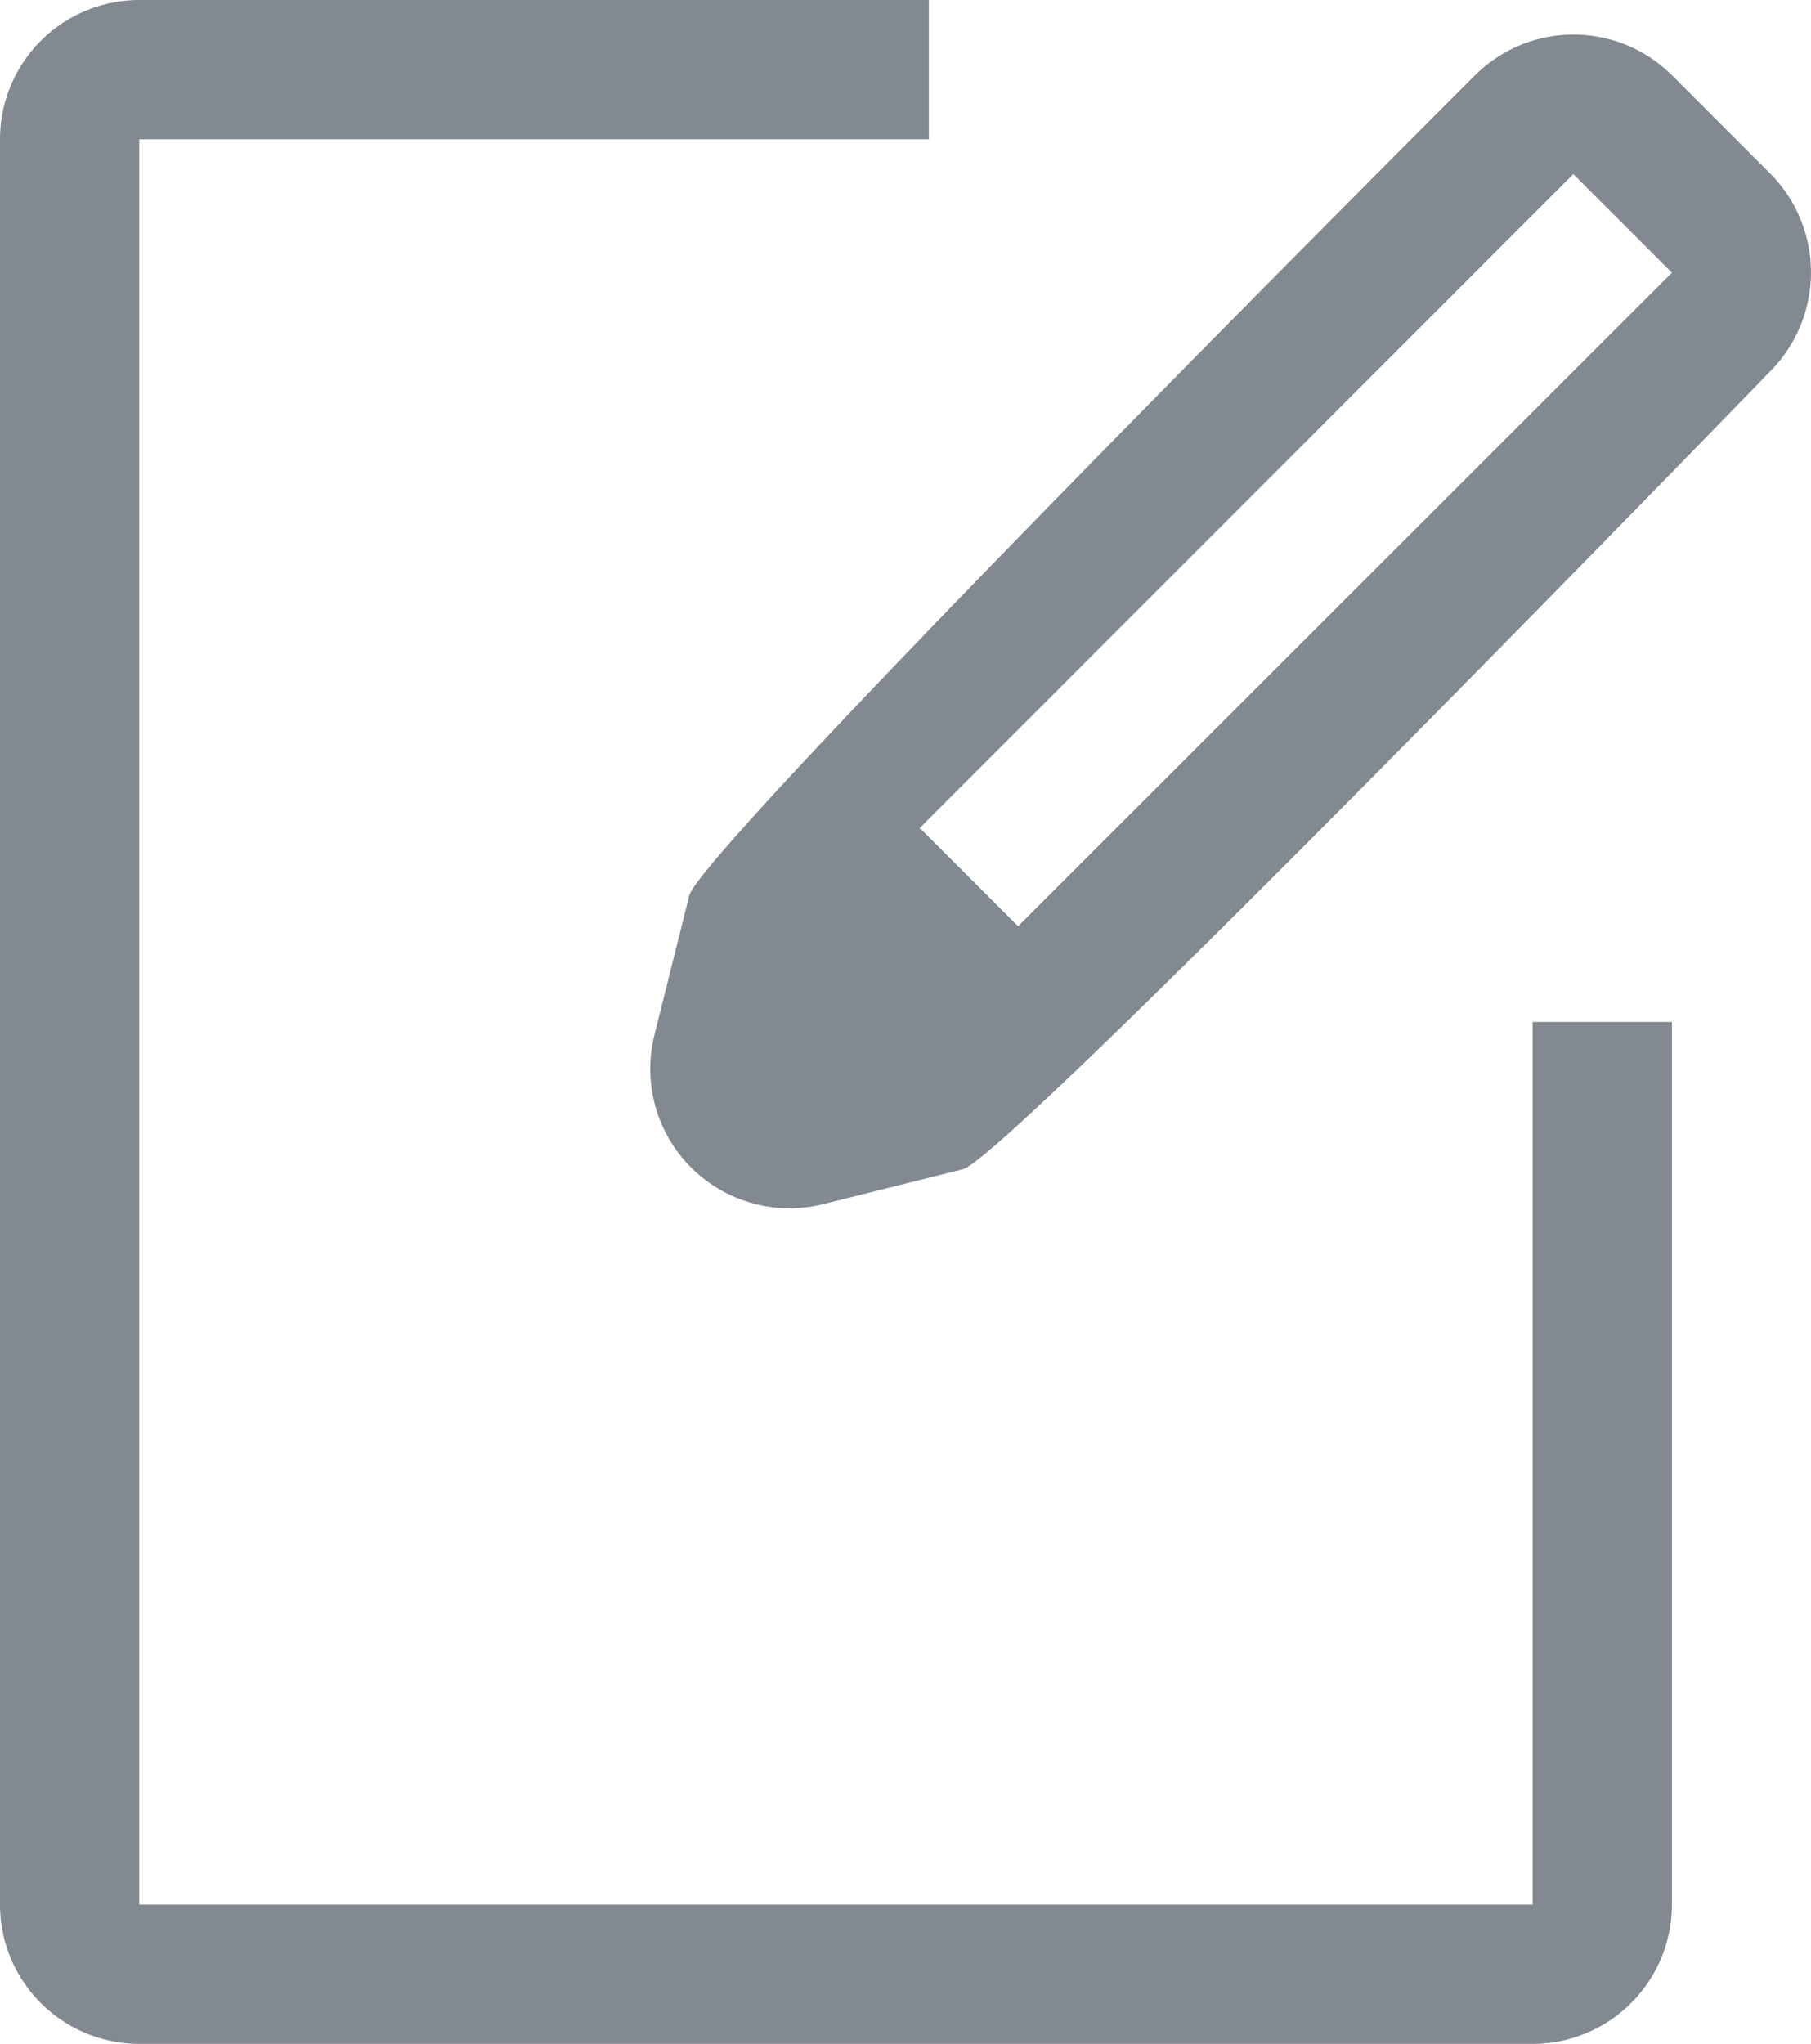 <svg xmlns="http://www.w3.org/2000/svg" width="17.331" height="19.556" viewBox="0 0 17.331 19.556">
  <defs>
    <style>
      .cls-1 {
        fill: #828990;
      }
    </style>
  </defs>
  <g id="Edit-2" transform="translate(-0.32 -0.178)">
    <path id="Shape" class="cls-1" d="M14.667,18.222H1.333V1.333H8.889V0H1.333A1.333,1.333,0,0,0,0,1.333V18.222a1.333,1.333,0,0,0,1.333,1.333H14.667A1.333,1.333,0,0,0,16,18.222V9.778H14.667Z" transform="translate(0.32 0.178)"/>
    <path id="Shape-2" data-name="Shape" class="cls-1" d="M1.333,11.23A1.333,1.333,0,0,1,.041,9.572L.374,8.239C.483,7.793,7.82.464,7.894.39a1.334,1.334,0,0,1,1.884,0l.942.942a1.342,1.342,0,0,1,0,1.889c-.073.075-7.288,7.52-7.728,7.636l-1.334.333A1.332,1.332,0,0,1,1.333,11.23Zm7.5-9.893h0L2.578,7.594l.032.027.911.911L9.778,2.279l-.942-.942Z" transform="translate(6.542 0.508)"/>
  </g>
</svg>
